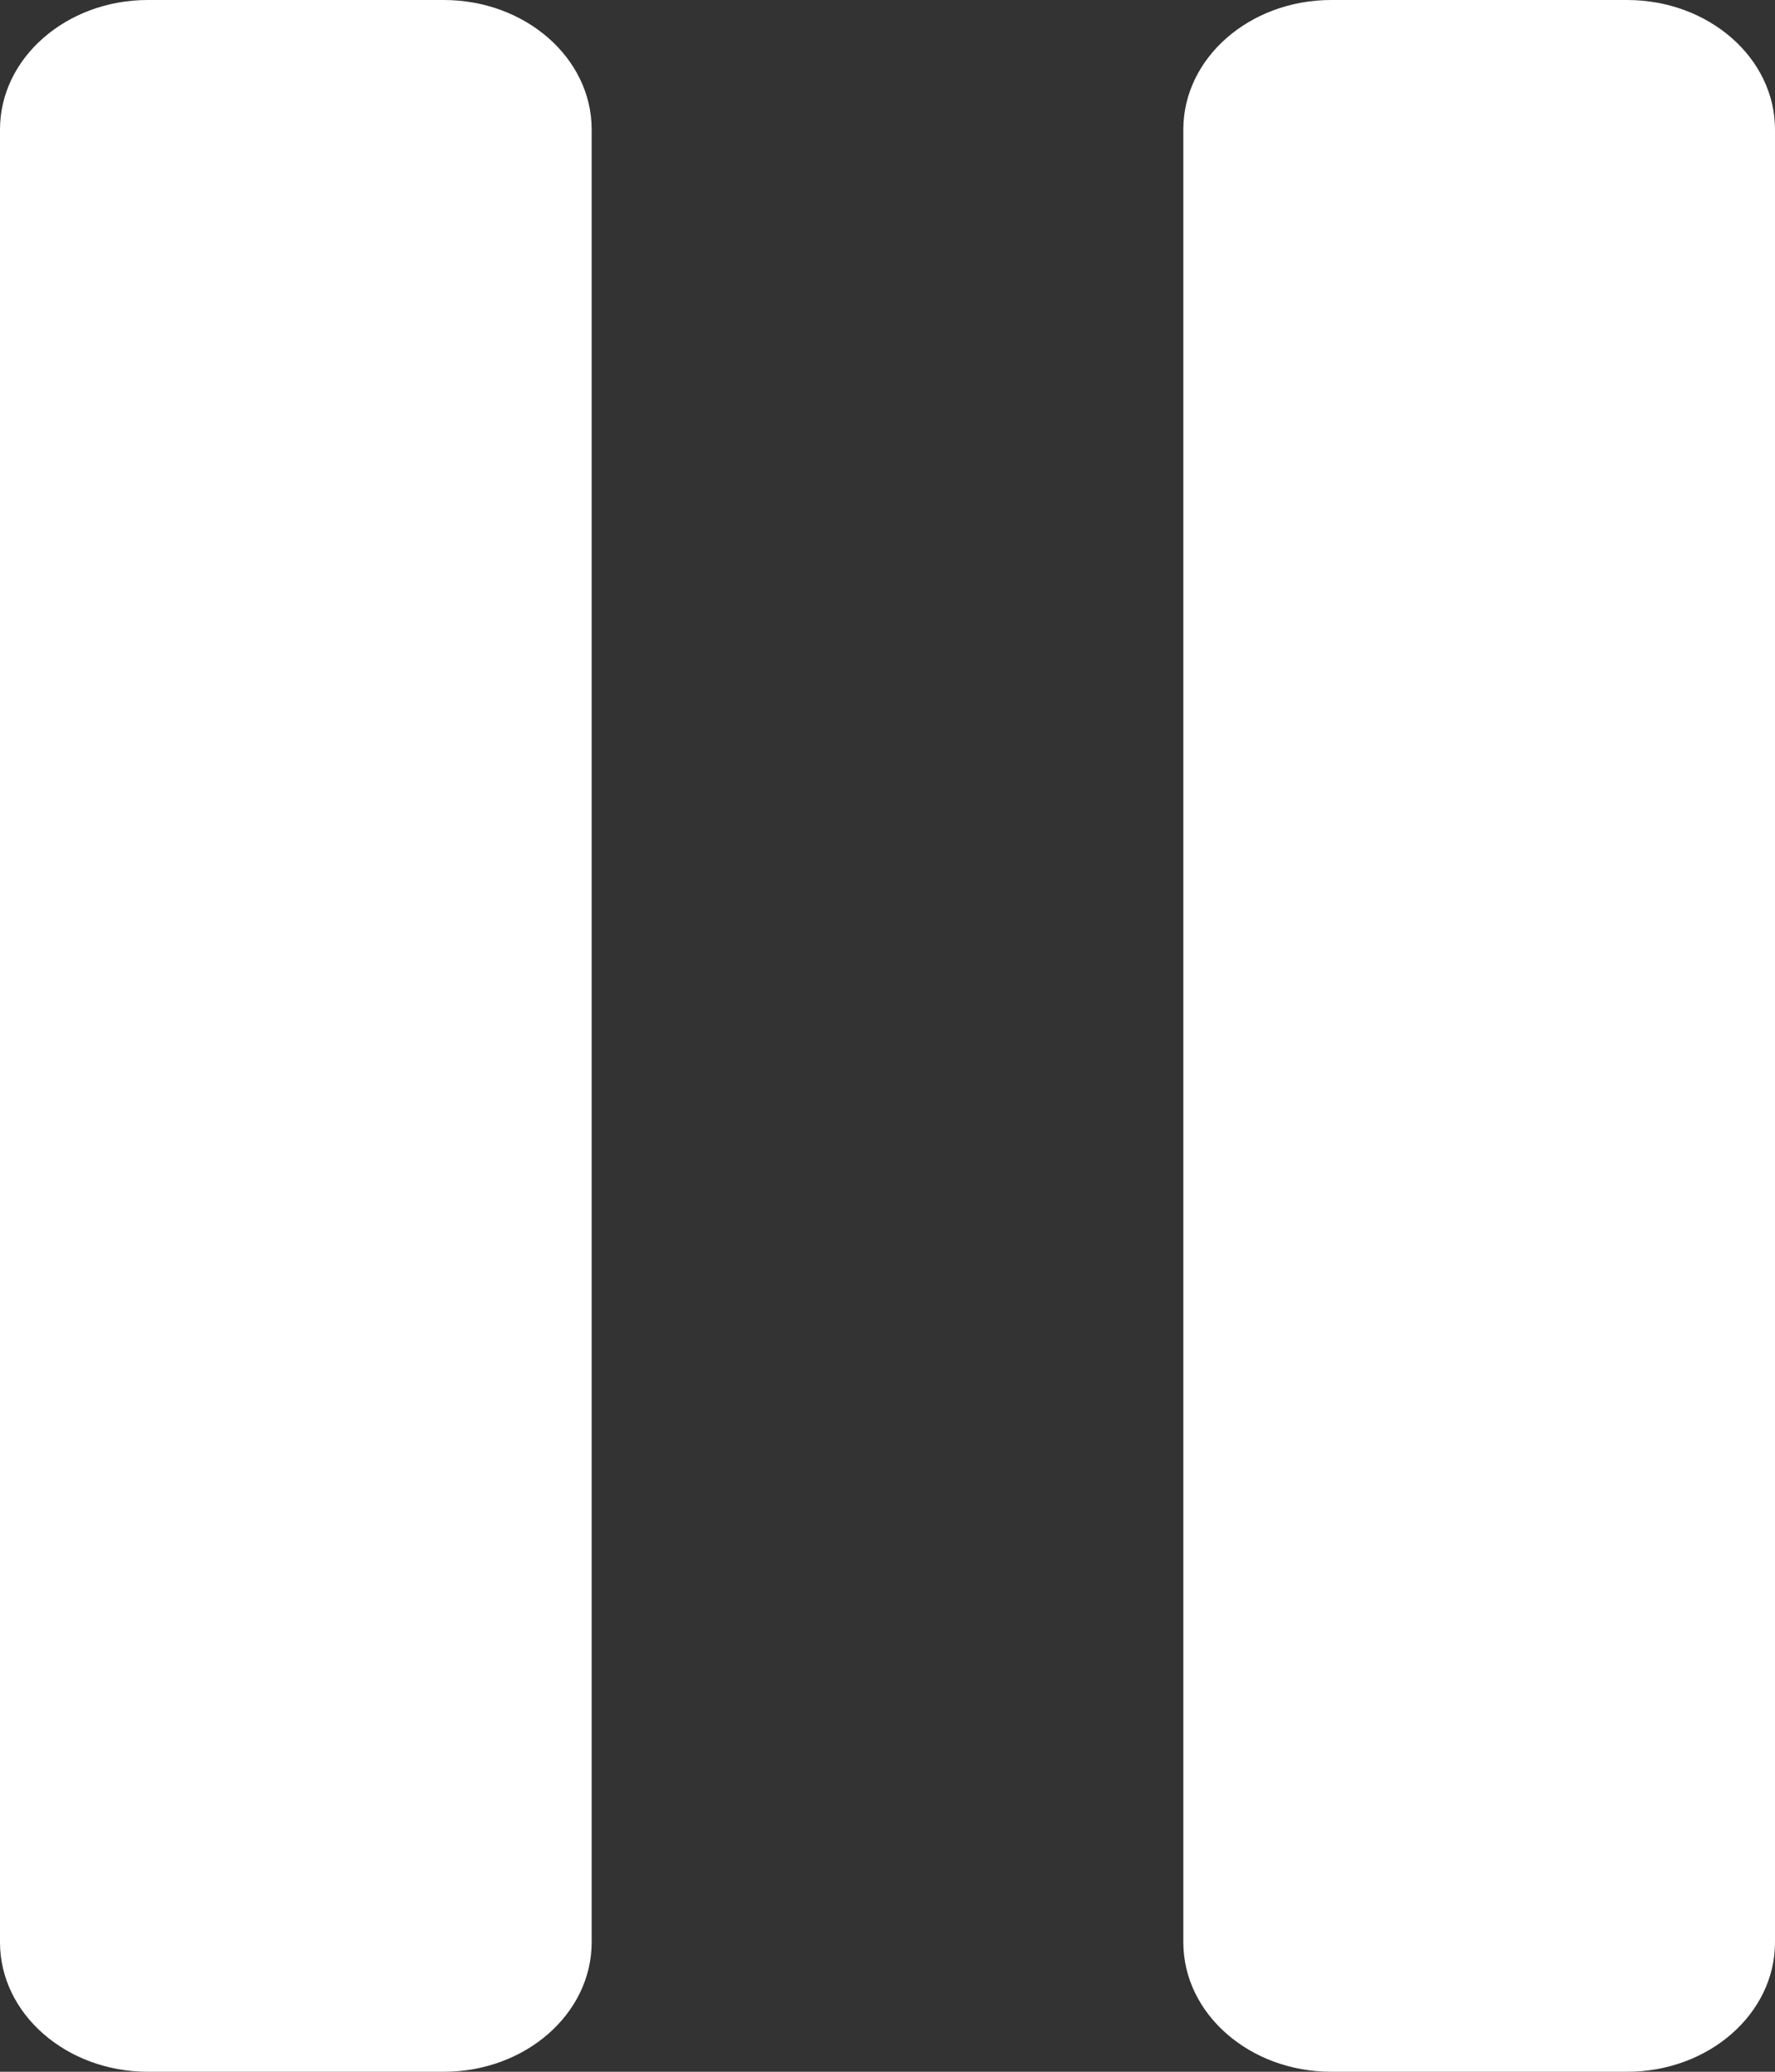 <?xml version="1.0" encoding="UTF-8"?>
<svg width="12px" height="14px" viewBox="0 0 12 14" version="1.1" xmlns="http://www.w3.org/2000/svg" xmlns:xlink="http://www.w3.org/1999/xlink">
    <rect x="0" y="0" width="12" height="14" fill="#333333" stroke="none"/>
    <!-- Generator: Sketch 48.1 (47250) - http://www.bohemiancoding.com/sketch -->
    <title>player-pause</title>
    <desc>Created with Sketch.</desc>
    <defs></defs>
    <g id="Electron---PODCAST-1-Copy-2" stroke="none" stroke-width="1" fill="none" fill-rule="evenodd" transform="translate(-225, -943)">
        <g id="Podcast-Player" transform="translate(105, 925)" fill="#FFFFFF">
            <g id="Group-5" transform="translate(80, 5)">
                <g id="Pause" transform="translate(26, 0)">
                    <g id="player-pause" transform="translate(14, 13)">
                        <path d="M1,14 L3,14 C3.552,14 4,13.608 4,13.125 L4,0.875 C4,0.392 3.552,0 3,0 L1,0 C0.448,0 0,0.392 0,0.875 L0,13.125 C0,13.608 0.448,14 1,14 L1,14 Z" id="Shape"></path>
                        <path d="M8,0.875 L8,13.125 C8,13.608 8.448,14 9,14 L11,14 C11.552,14 12,13.608 12,13.125 L12,0.875 C12,0.392 11.552,0 11,0 L9,0 C8.448,0 8,0.392 8,0.875 L8,0.875 Z" id="Shape"></path>
                    </g>
                </g>
            </g>
        </g>
    </g>
</svg>